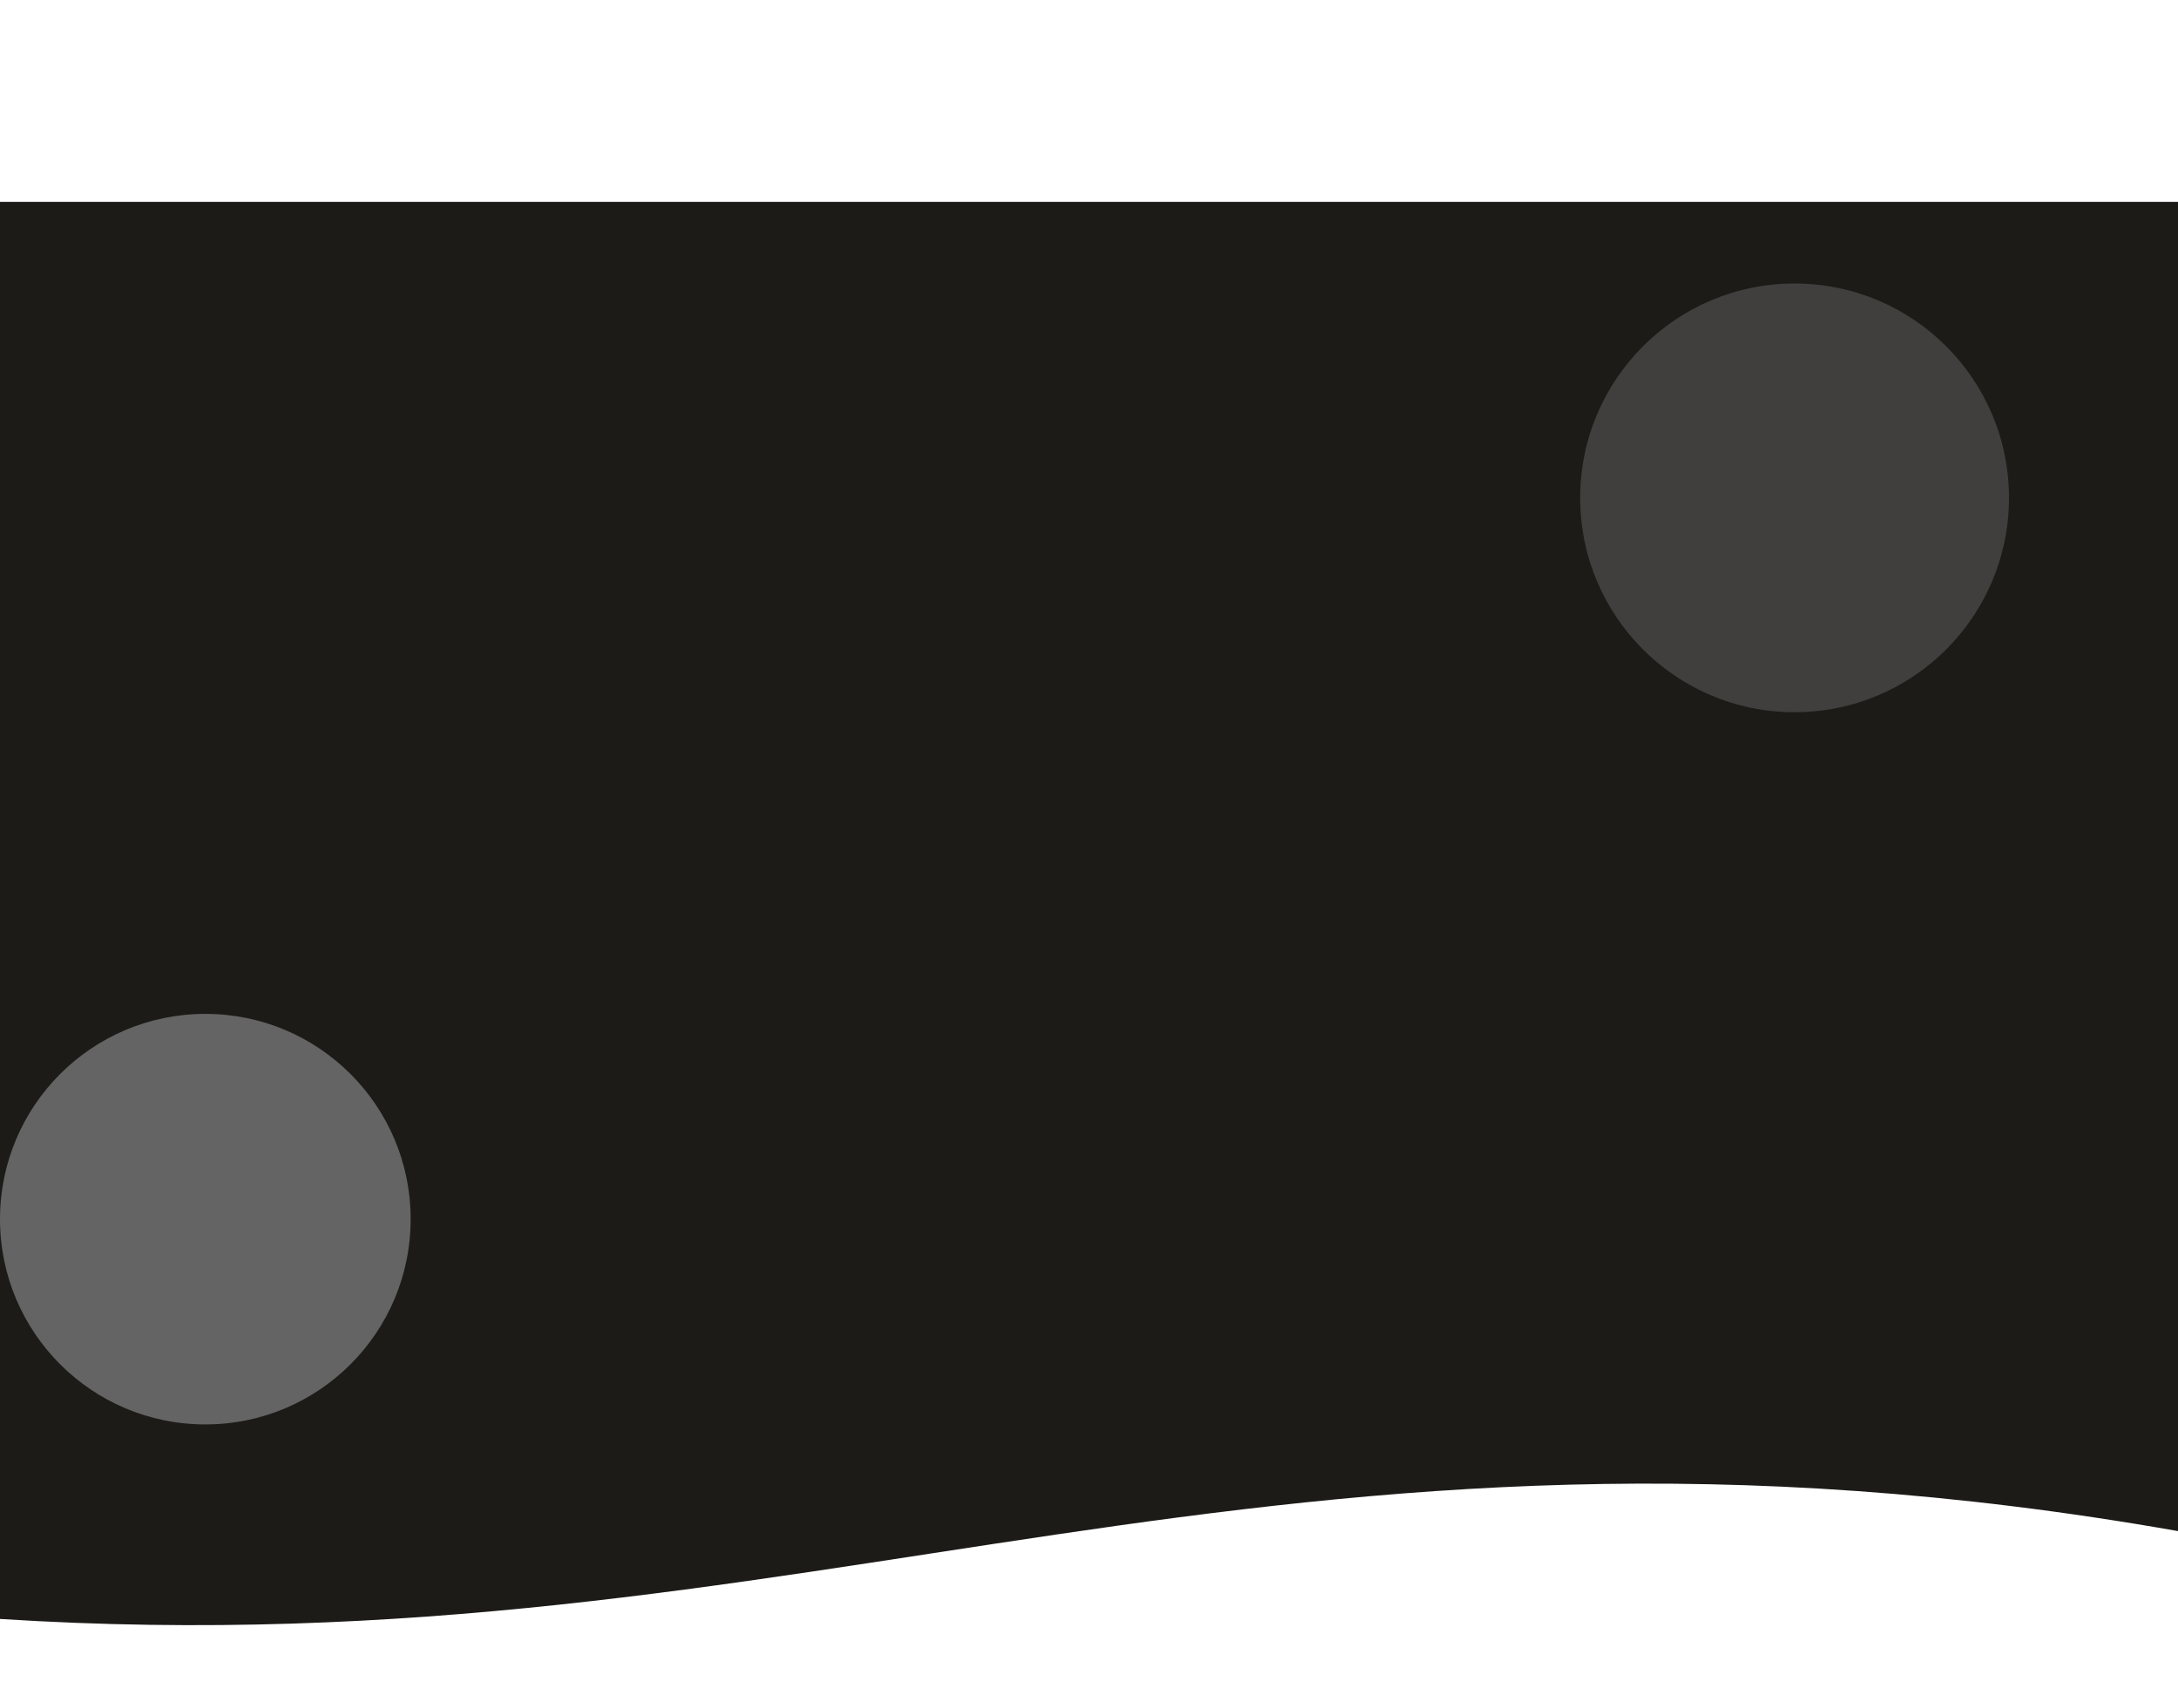 <svg width="1920" height="1506" viewBox="0 0 1920 1506" fill="none" xmlns="http://www.w3.org/2000/svg">
<path d="M0 178H1920V1350.05C1119 1208.97 722 1473.66 0 1427.53V178Z" fill="#1C1B18"/>
<g filter="url(#filter0_f)">
<circle cx="1582" cy="439" r="189" fill="#646464" fill-opacity="0.5"/>
</g>
<g filter="url(#filter1_f)">
<circle cx="181" cy="1075" r="181" fill="#646464"/>
</g>
<defs>
<filter id="filter0_f" x="1143" y="0" width="878" height="878" filterUnits="userSpaceOnUse" color-interpolation-filters="sRGB">
<feFlood flood-opacity="0" result="BackgroundImageFix"/>
<feBlend mode="normal" in="SourceGraphic" in2="BackgroundImageFix" result="shape"/>
<feGaussianBlur stdDeviation="125" result="effect1_foregroundBlur"/>
</filter>
<filter id="filter1_f" x="-250" y="644" width="862" height="862" filterUnits="userSpaceOnUse" color-interpolation-filters="sRGB">
<feFlood flood-opacity="0" result="BackgroundImageFix"/>
<feBlend mode="normal" in="SourceGraphic" in2="BackgroundImageFix" result="shape"/>
<feGaussianBlur stdDeviation="125" result="effect1_foregroundBlur"/>
</filter>
</defs>
</svg>
